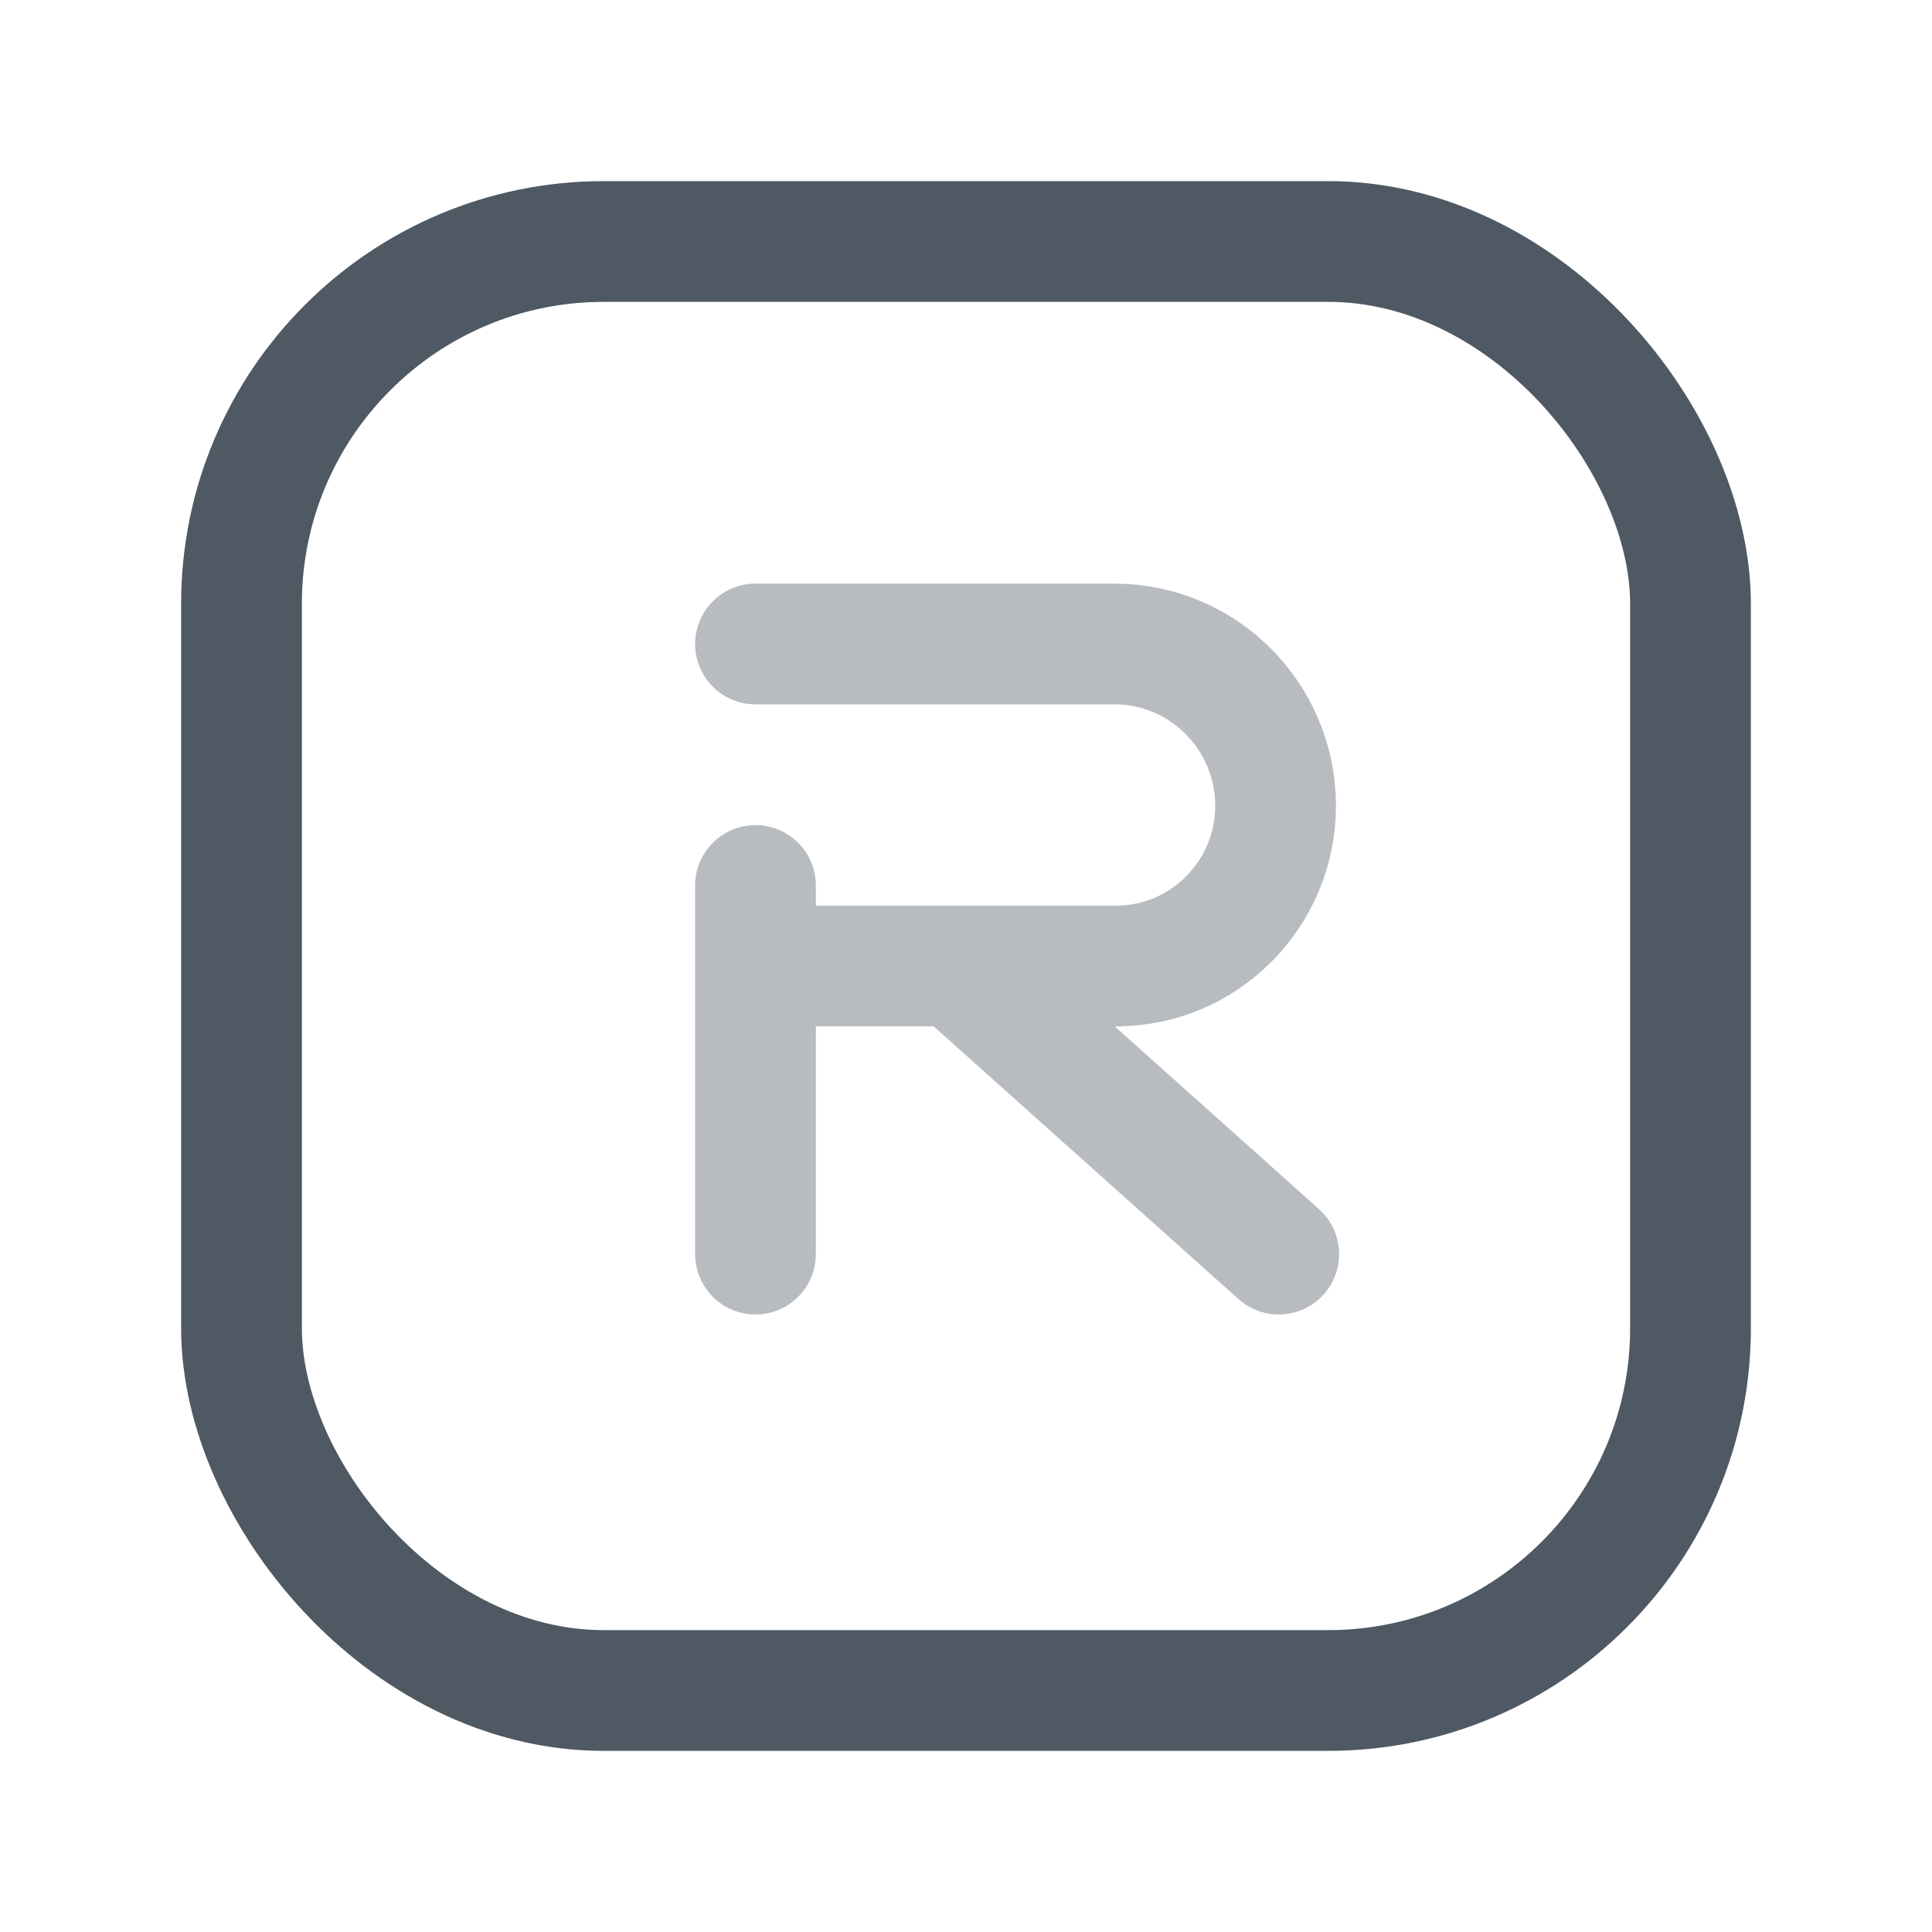 <svg width="24" height="24" viewBox="0 0 24 24" fill="none" xmlns="http://www.w3.org/2000/svg">
<rect x="3" y="3" width="18" height="18" rx="4.5" stroke="#4E5964" stroke-width="1.5"/>
<path opacity="0.4" d="M11.885 12H13.866V12C14.96 12 15.846 11.104 15.846 10.01V10.01C15.846 8.905 14.951 8 13.846 8H13.385H9.385M11.885 12L15.885 15.579M11.885 12H9.385M9.385 11V12M9.385 12V15.579" stroke="#4E5964" stroke-width="1.5" stroke-linecap="round"/>
</svg>
